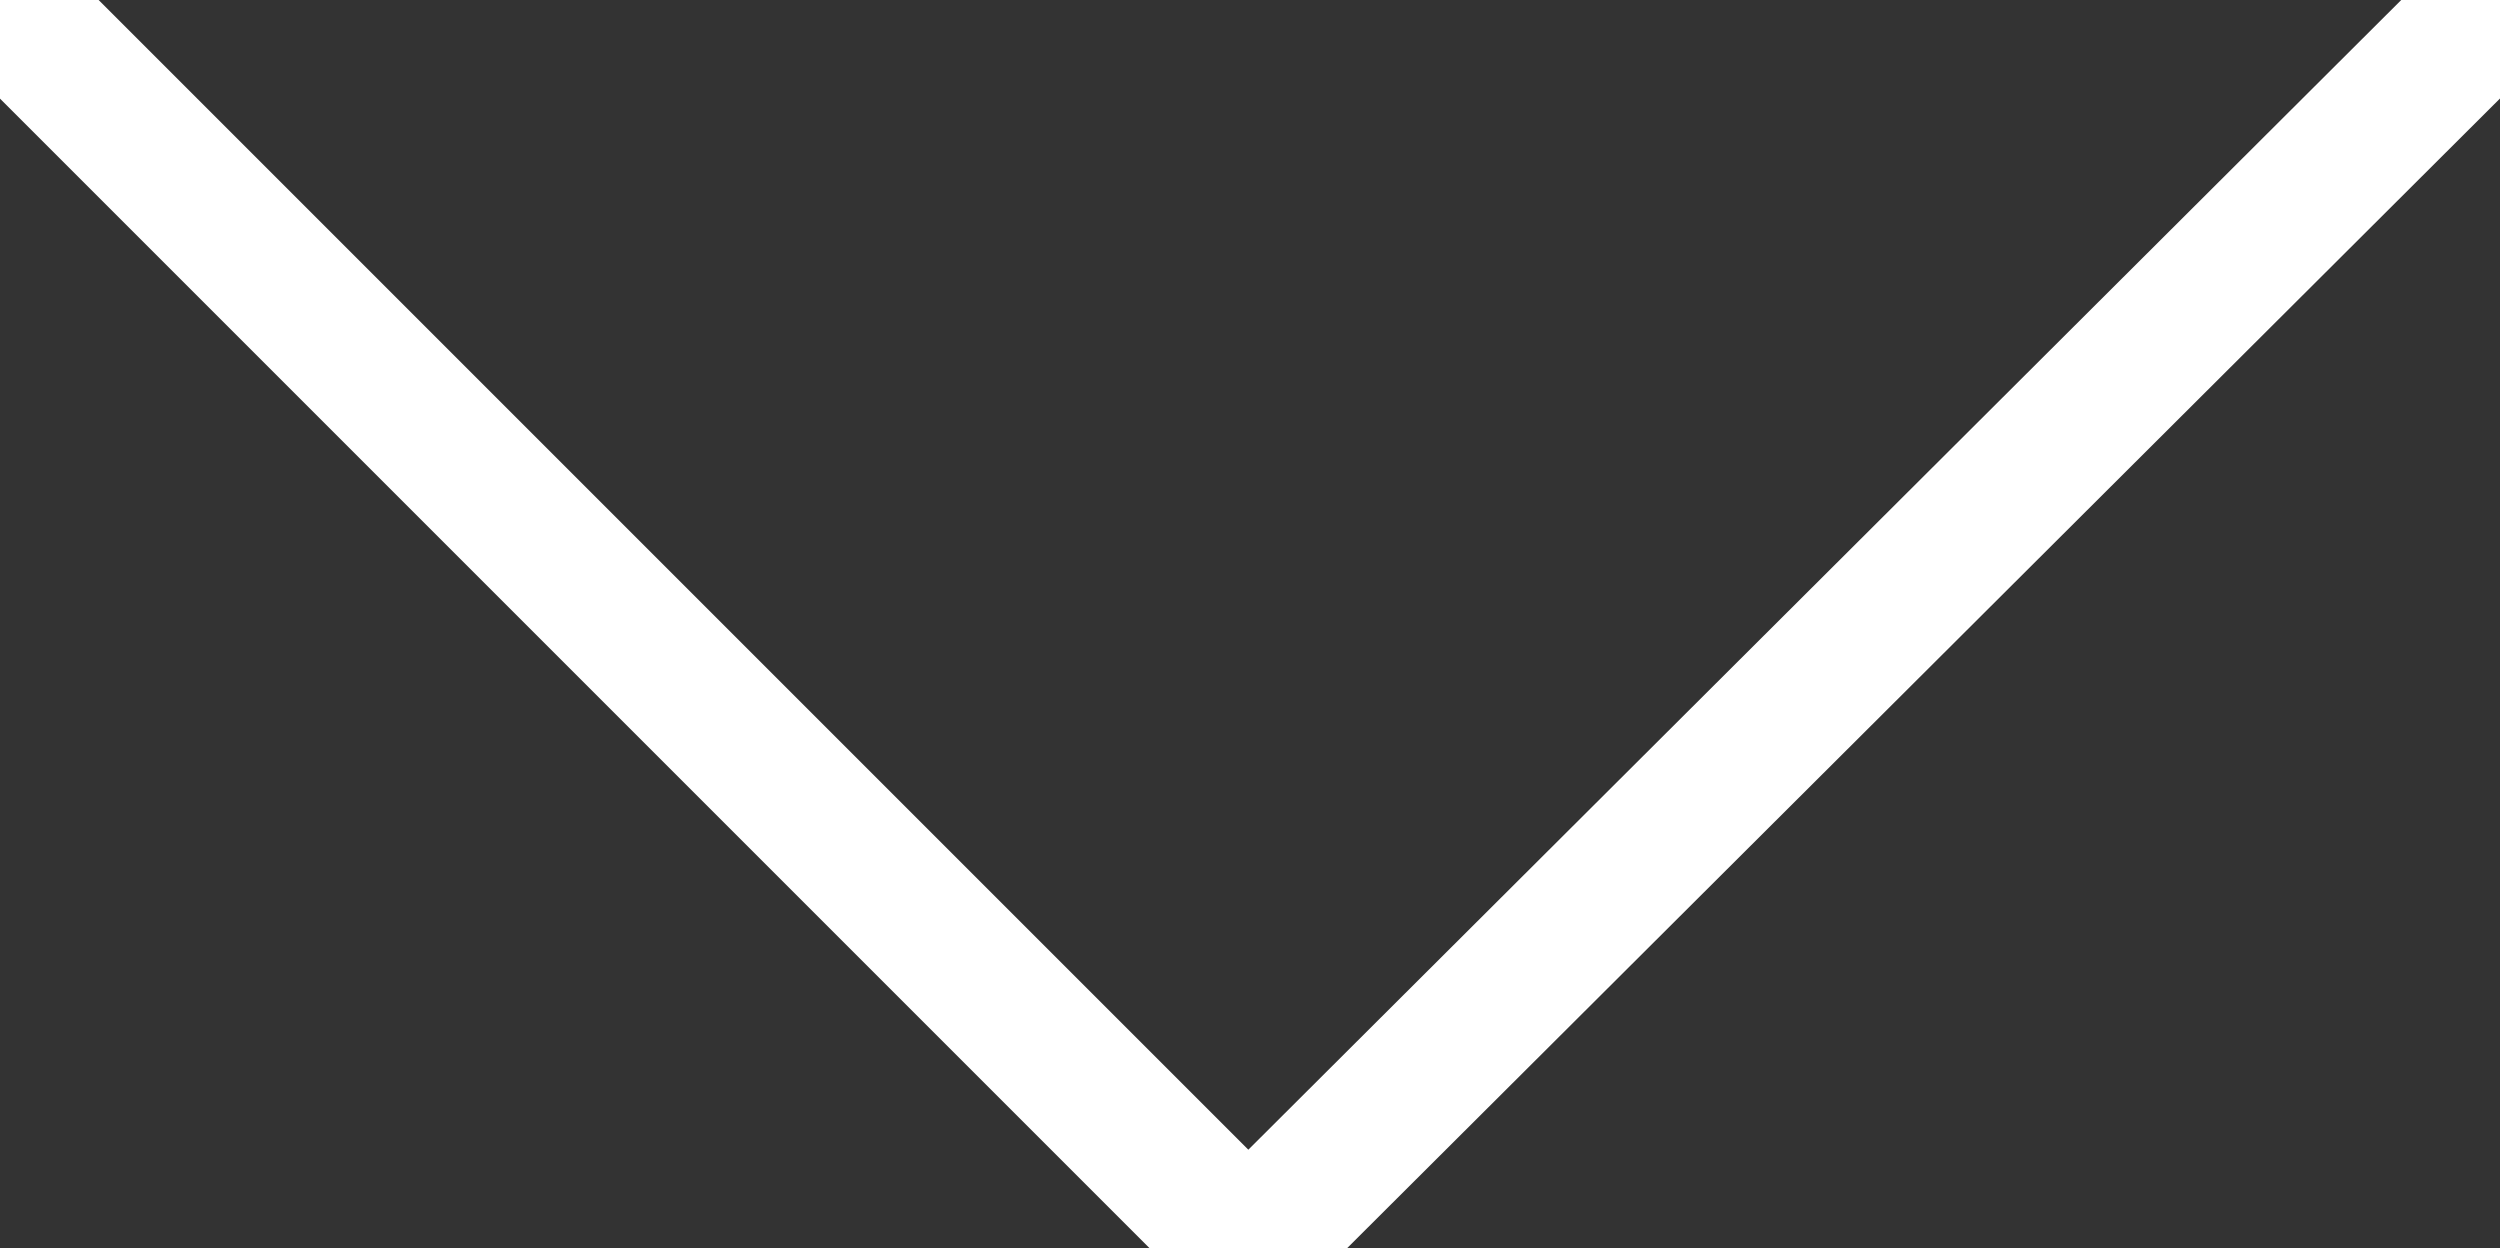 <?xml version="1.0" encoding="utf-8"?>
<!-- Generator: Adobe Illustrator 17.1.0, SVG Export Plug-In . SVG Version: 6.00 Build 0)  -->
<!DOCTYPE svg PUBLIC "-//W3C//DTD SVG 1.1//EN" "http://www.w3.org/Graphics/SVG/1.1/DTD/svg11.dtd">
<svg version="1.1" id="Layer_1" xmlns="http://www.w3.org/2000/svg" xmlns:xlink="http://www.w3.org/1999/xlink" x="0px" y="0px"
	 viewBox="0 0 71.7 35.8" enable-background="new 0 0 71.7 35.8" xml:space="preserve">
<rect x="0" y="0" width="71.7" height="35.8" fill="#333333" stroke="none"/>
<polyline fill="none" stroke="#FFFFFF" stroke-width="4" stroke-miterlimit="10" points="71.7,0 35.8,35.8 0,0 "/>
</svg>

